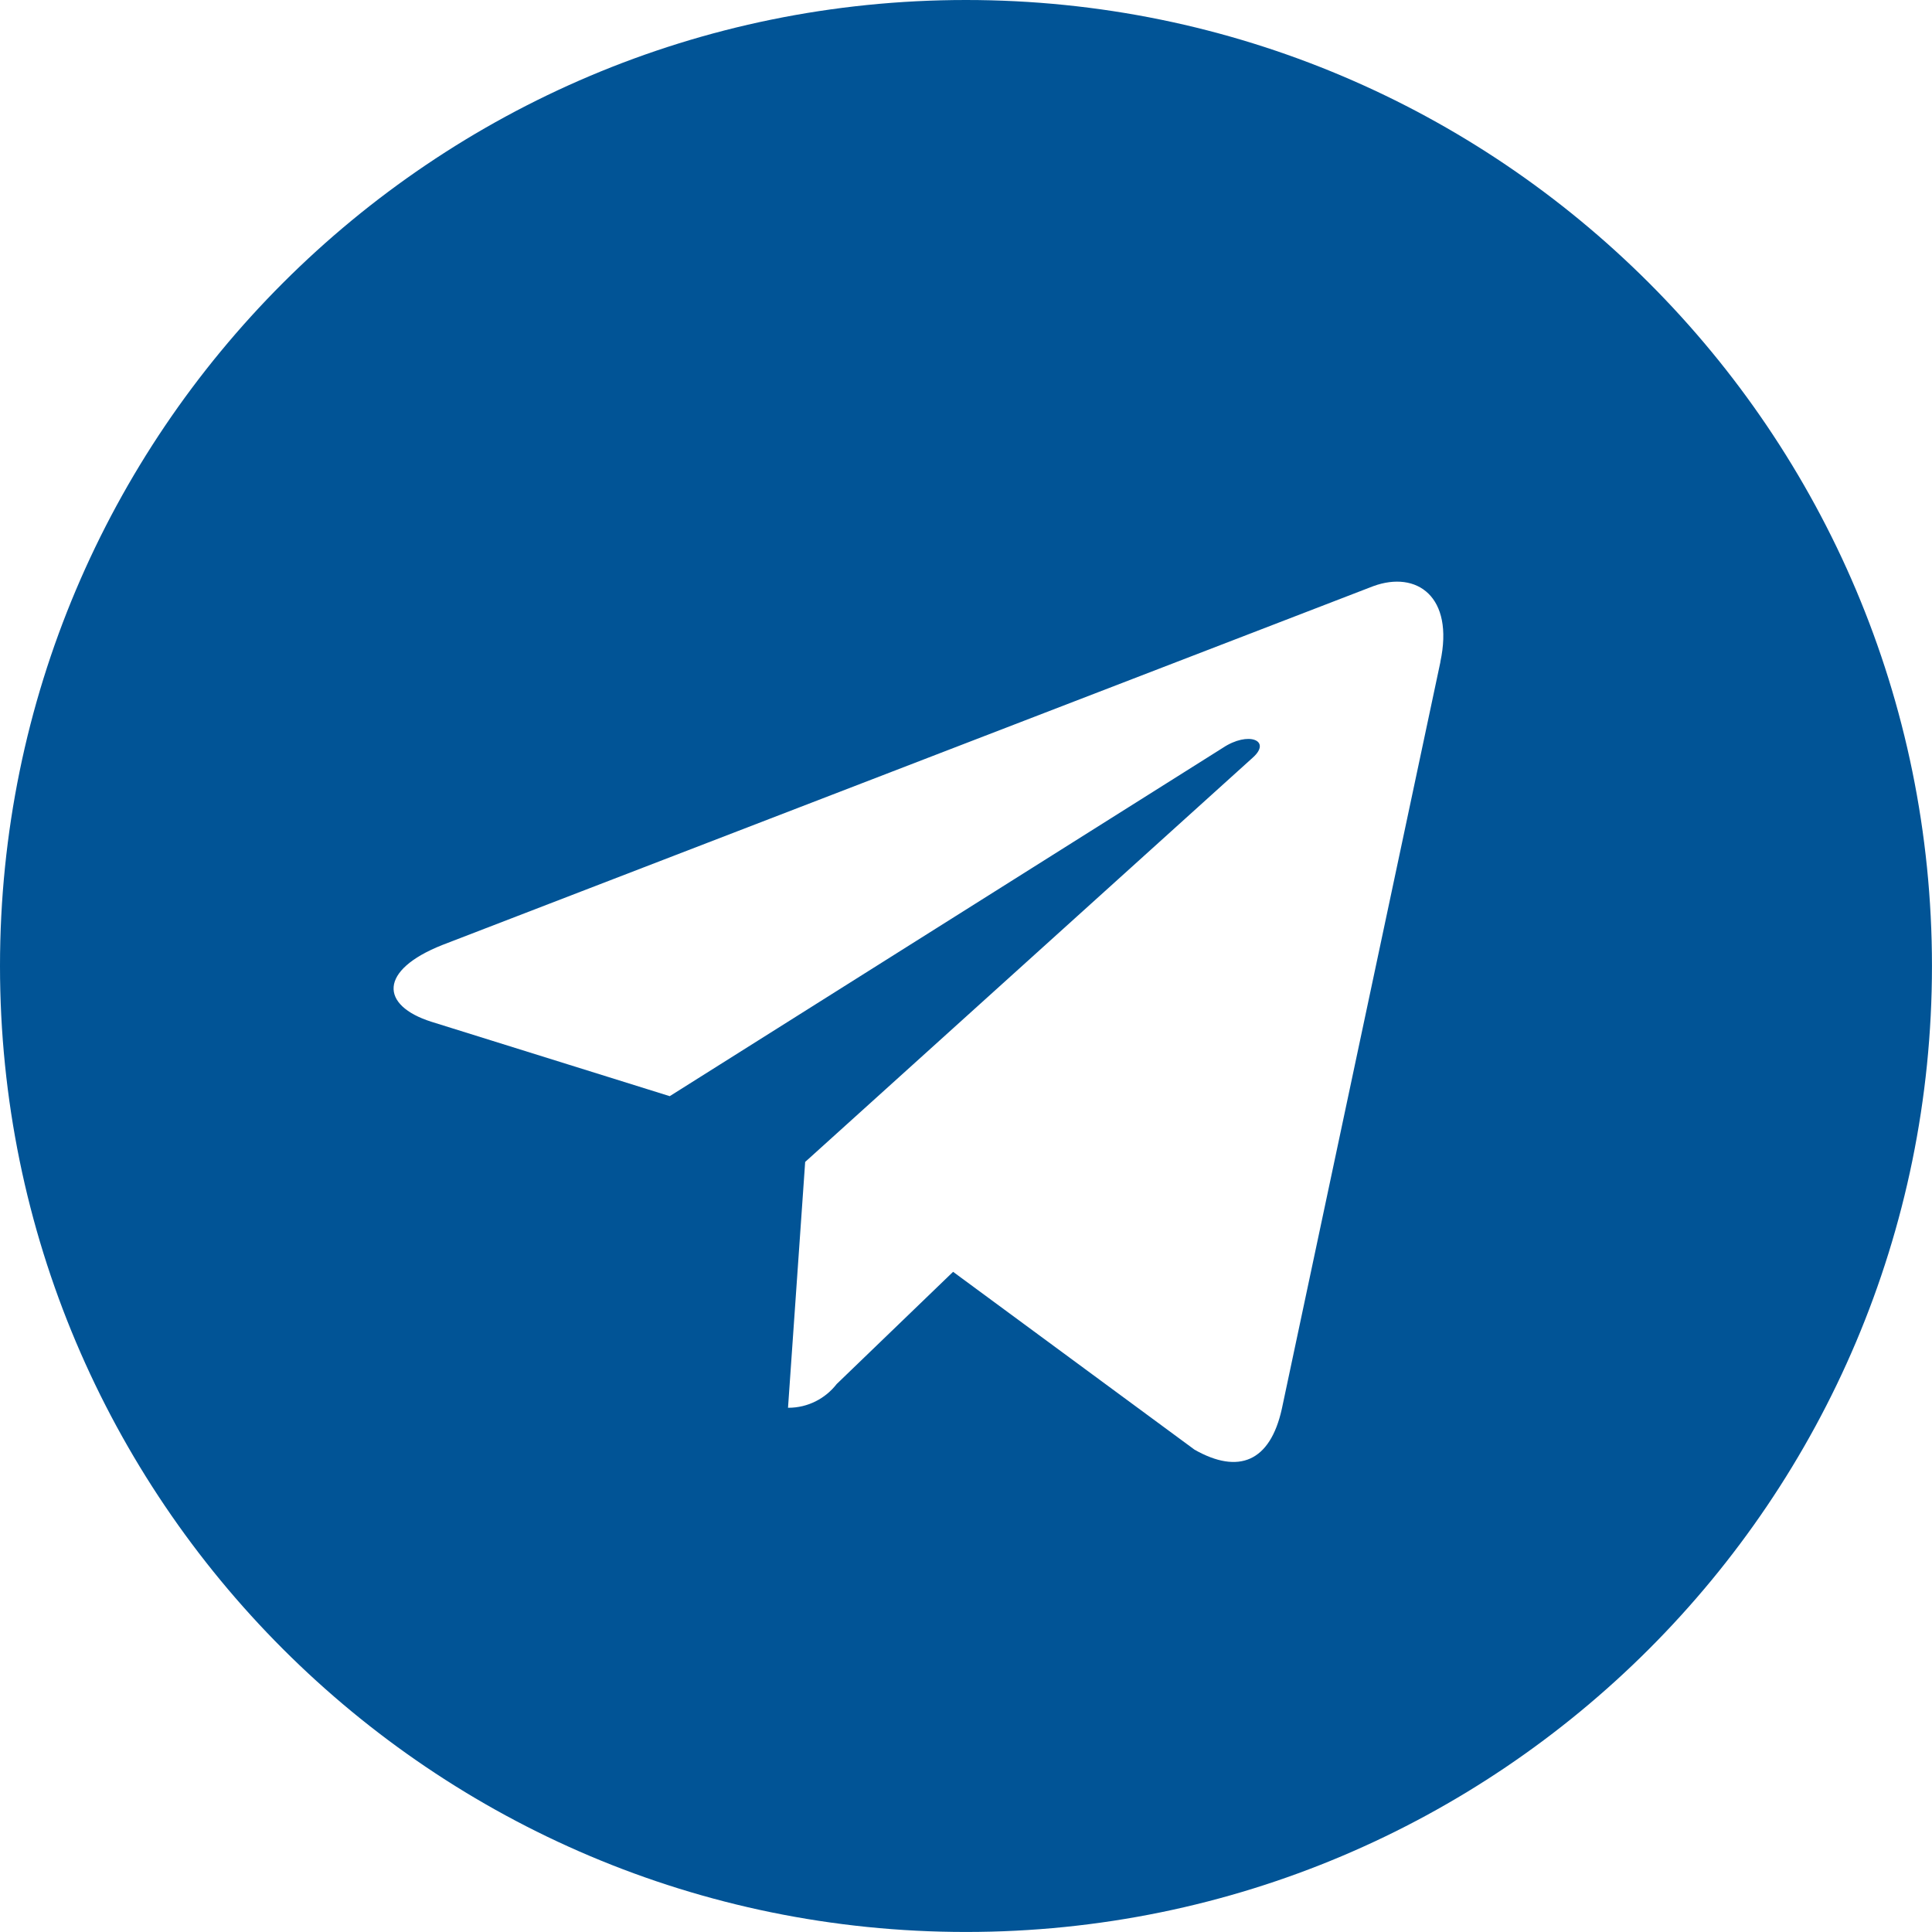 <?xml version="1.0" encoding="UTF-8"?>
<!DOCTYPE svg PUBLIC "-//W3C//DTD SVG 1.1//EN" "http://www.w3.org/Graphics/SVG/1.1/DTD/svg11.dtd">
<!-- Creator: CorelDRAW 2020 (64-Bit) -->
<svg xmlns="http://www.w3.org/2000/svg" xml:space="preserve" width="176.389mm" height="176.389mm" version="1.1" style="shape-rendering:geometricPrecision; text-rendering:geometricPrecision; image-rendering:optimizeQuality; fill-rule:evenodd; clip-rule:evenodd"
viewBox="0 0 533.79 533.79"
 xmlns:xlink="http://www.w3.org/1999/xlink"
 xmlns:xodm="http://www.corel.com/coreldraw/odm/2003">
 <defs>
  <style type="text/css">
   <![CDATA[
    .fil0 {fill:#015496;fill-rule:nonzero}
   ]]>
  </style>
 </defs>
 <g id="Слой_x0020_1">
  <path class="fil0" d="M266.89 0c-147.39,0 -266.89,119.5 -266.89,266.89 0,147.39 119.5,266.89 266.89,266.89 147.39,0 266.89,-119.5 266.89,-266.89 0,-147.39 -119.5,-266.89 -266.89,-266.89zm131.09 182.84l-43.82 206.4c-3.23,14.63 -11.94,18.19 -24.11,11.3l-66.72 -49.15 -32.16 31c-3.11,4 -7.94,6.56 -13.34,6.56 -0.04,0 -0.07,0 -0.11,0l4.74 -67.92 123.66 -111.7c5.34,-4.74 -1.2,-7.43 -8.3,-2.69l-152.78 96.22 -65.83 -20.55c-14.23,-4.51 -14.63,-14.23 3,-21.22l257.24 -99.15c11.97,-4.36 22.37,2.85 18.5,20.93l0.02 -0.02z"/>
 </g>
</svg>
